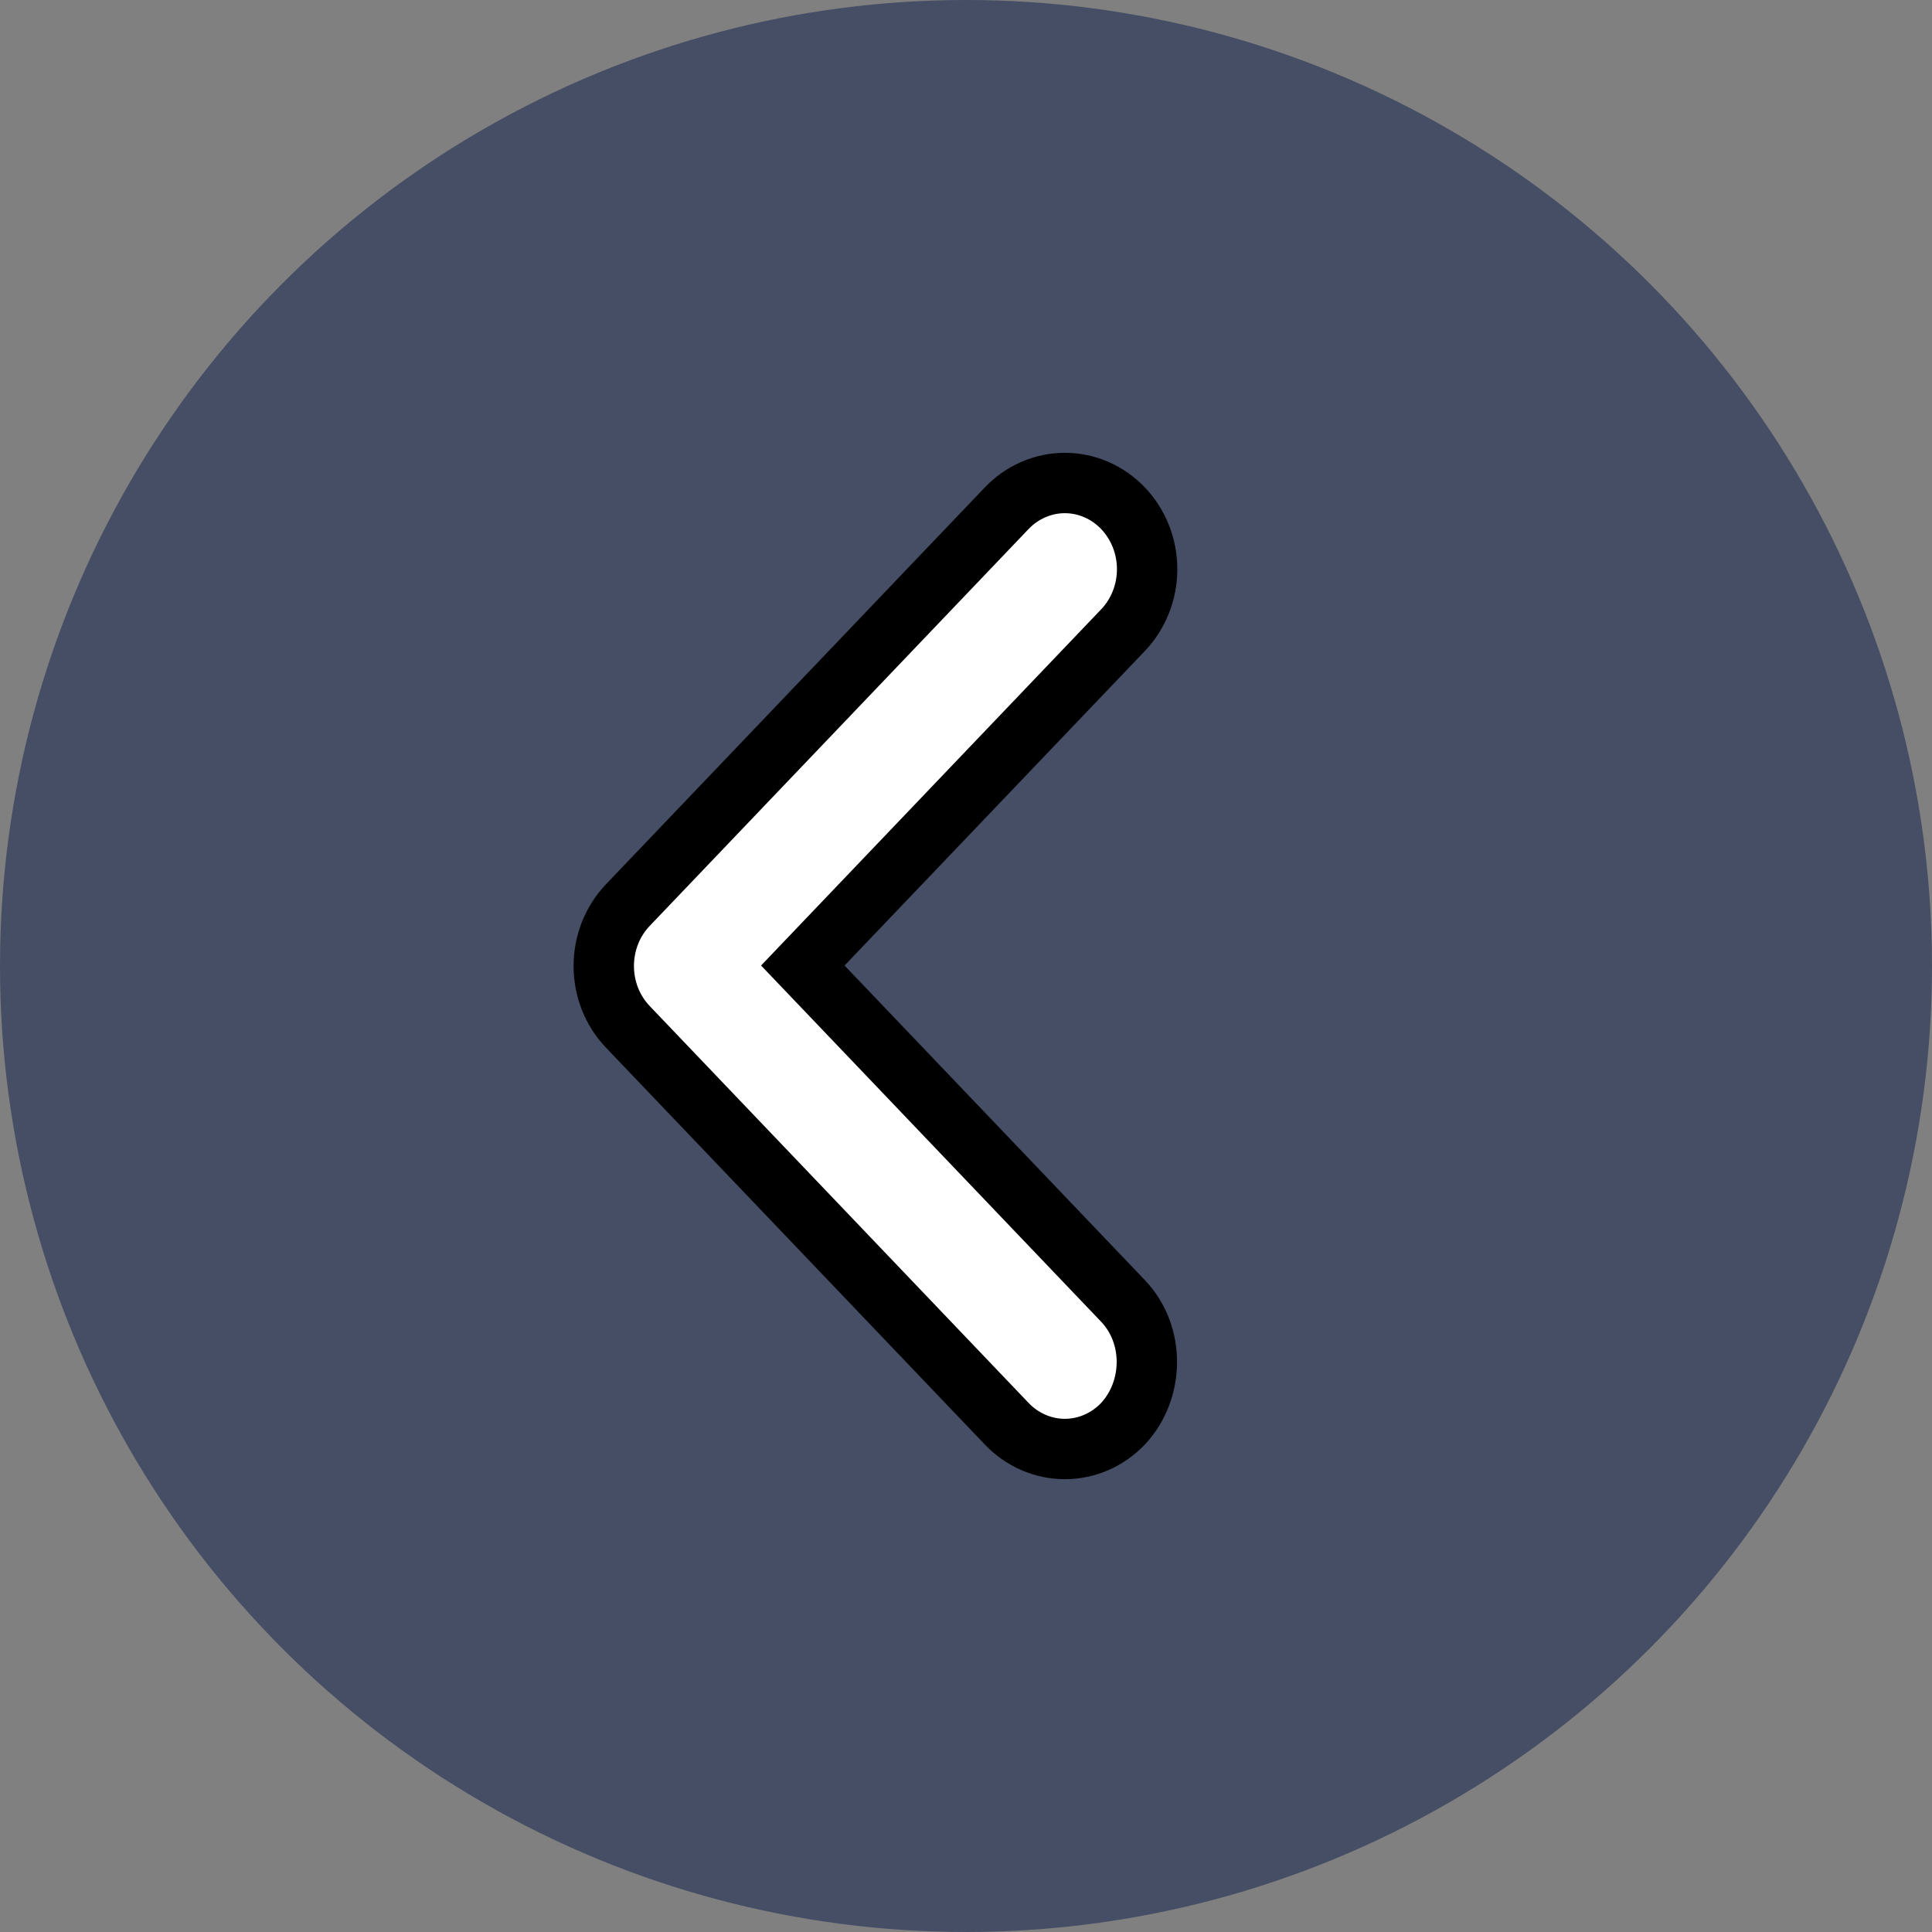 <svg width="32" height="32" viewBox="0 0 32 32" fill="none" xmlns="http://www.w3.org/2000/svg">
<rect x="0" y="0" width="32" height="32" fill="#808080" stroke="none"/>
<circle cx="16" cy="16" r="16" fill="#454E64"/>
<path d="M18.601 21.548L13.297 15.992L18.601 10.437C18.727 10.305 18.828 10.147 18.896 9.974C18.965 9.801 19 9.615 19 9.428C19 9.24 18.965 9.054 18.896 8.881C18.828 8.708 18.727 8.551 18.601 8.418C18.474 8.286 18.324 8.18 18.159 8.109C17.993 8.037 17.816 8 17.637 8C17.458 8 17.281 8.037 17.116 8.109C16.95 8.18 16.8 8.286 16.674 8.418L10.4 14.99C9.867 15.549 9.867 16.451 10.4 17.009L16.674 23.581C16.8 23.714 16.95 23.819 17.116 23.891C17.281 23.963 17.458 24 17.637 24C17.816 24 17.994 23.963 18.159 23.891C18.324 23.819 18.474 23.714 18.601 23.581C19.12 23.023 19.134 22.107 18.601 21.548Z" fill="white"/>
<path d="M18.601 21.548L13.297 15.992L18.601 10.437C18.727 10.305 18.828 10.147 18.896 9.974C18.965 9.801 19 9.615 19 9.428C19 9.24 18.965 9.054 18.896 8.881C18.828 8.708 18.727 8.551 18.601 8.418C18.474 8.286 18.324 8.18 18.159 8.109C17.993 8.037 17.816 8 17.637 8C17.458 8 17.281 8.037 17.116 8.109C16.95 8.18 16.8 8.286 16.674 8.418L10.4 14.99C9.867 15.549 9.867 16.451 10.4 17.009L16.674 23.581C16.8 23.714 16.95 23.819 17.116 23.891C17.281 23.963 17.458 24 17.637 24C17.816 24 17.994 23.963 18.159 23.891C18.324 23.819 18.474 23.714 18.601 23.581C19.12 23.023 19.134 22.107 18.601 21.548Z" stroke="black"/>
</svg>
